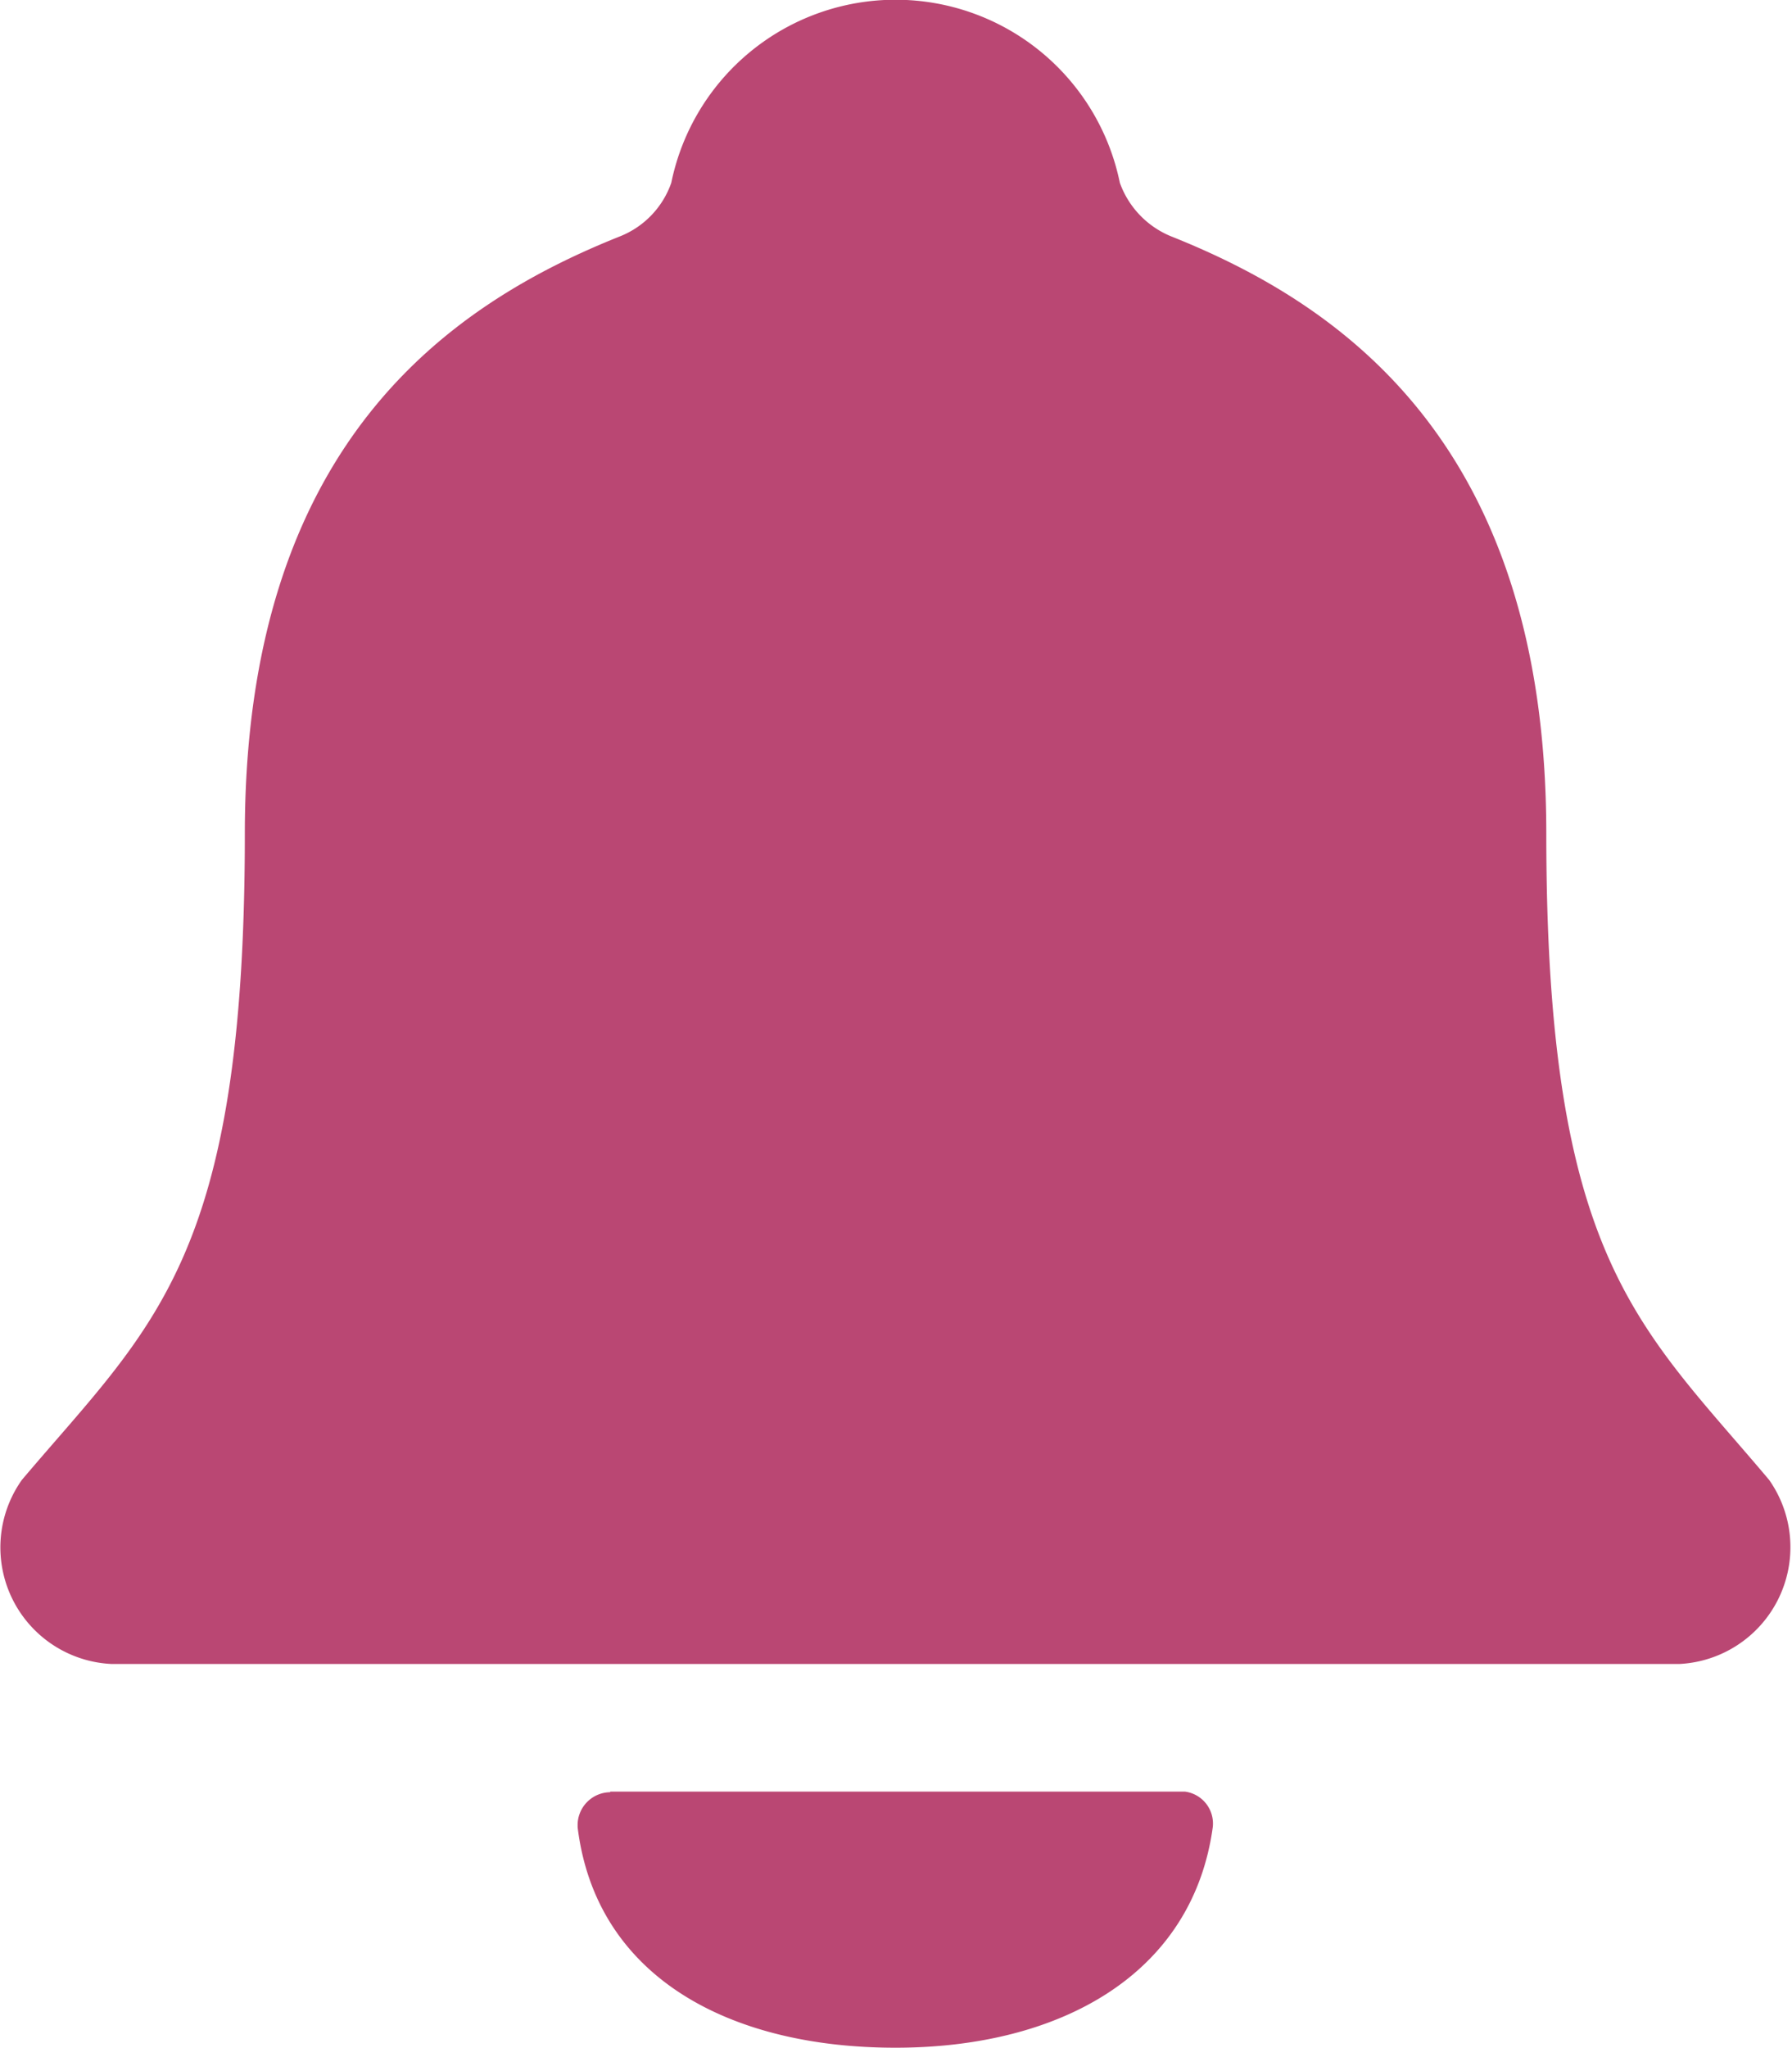 <svg xmlns="http://www.w3.org/2000/svg" width="14.426" height="16.479" viewBox="0 0 14.426 16.479">
  <g id="Group_56726" data-name="Group 56726" transform="translate(-1138.152 737.4)">
    <path id="Path_2" data-name="Path 2" d="M130.6,105.309c0-3.145-1.659-4.265-3.025-4.809a.733.733,0,0,1-.408-.429,1.843,1.843,0,0,0-3.611,0,.718.718,0,0,1-.408.429c-1.366.544-3.025,1.664-3.025,4.809,0,3.433-.743,3.956-1.795,5.2a.939.939,0,0,0,.722,1.481h12.622a.941.941,0,0,0,.722-1.481C131.347,109.265,130.6,108.741,130.6,105.309Z" transform="translate(1020 -836)" fill="#ba4773"/>
    <path id="Path_3" data-name="Path 3" d="M211.888,374.1h-4.626v.005a.265.265,0,0,0-.262.256v.026c.147,1.2,1.214,1.774,2.559,1.774,1.329,0,2.391-.591,2.554-1.774A.259.259,0,0,0,211.888,374.1Z" transform="translate(935.802 -1097.083)" fill="#ba4773"/>
  </g>
</svg>

